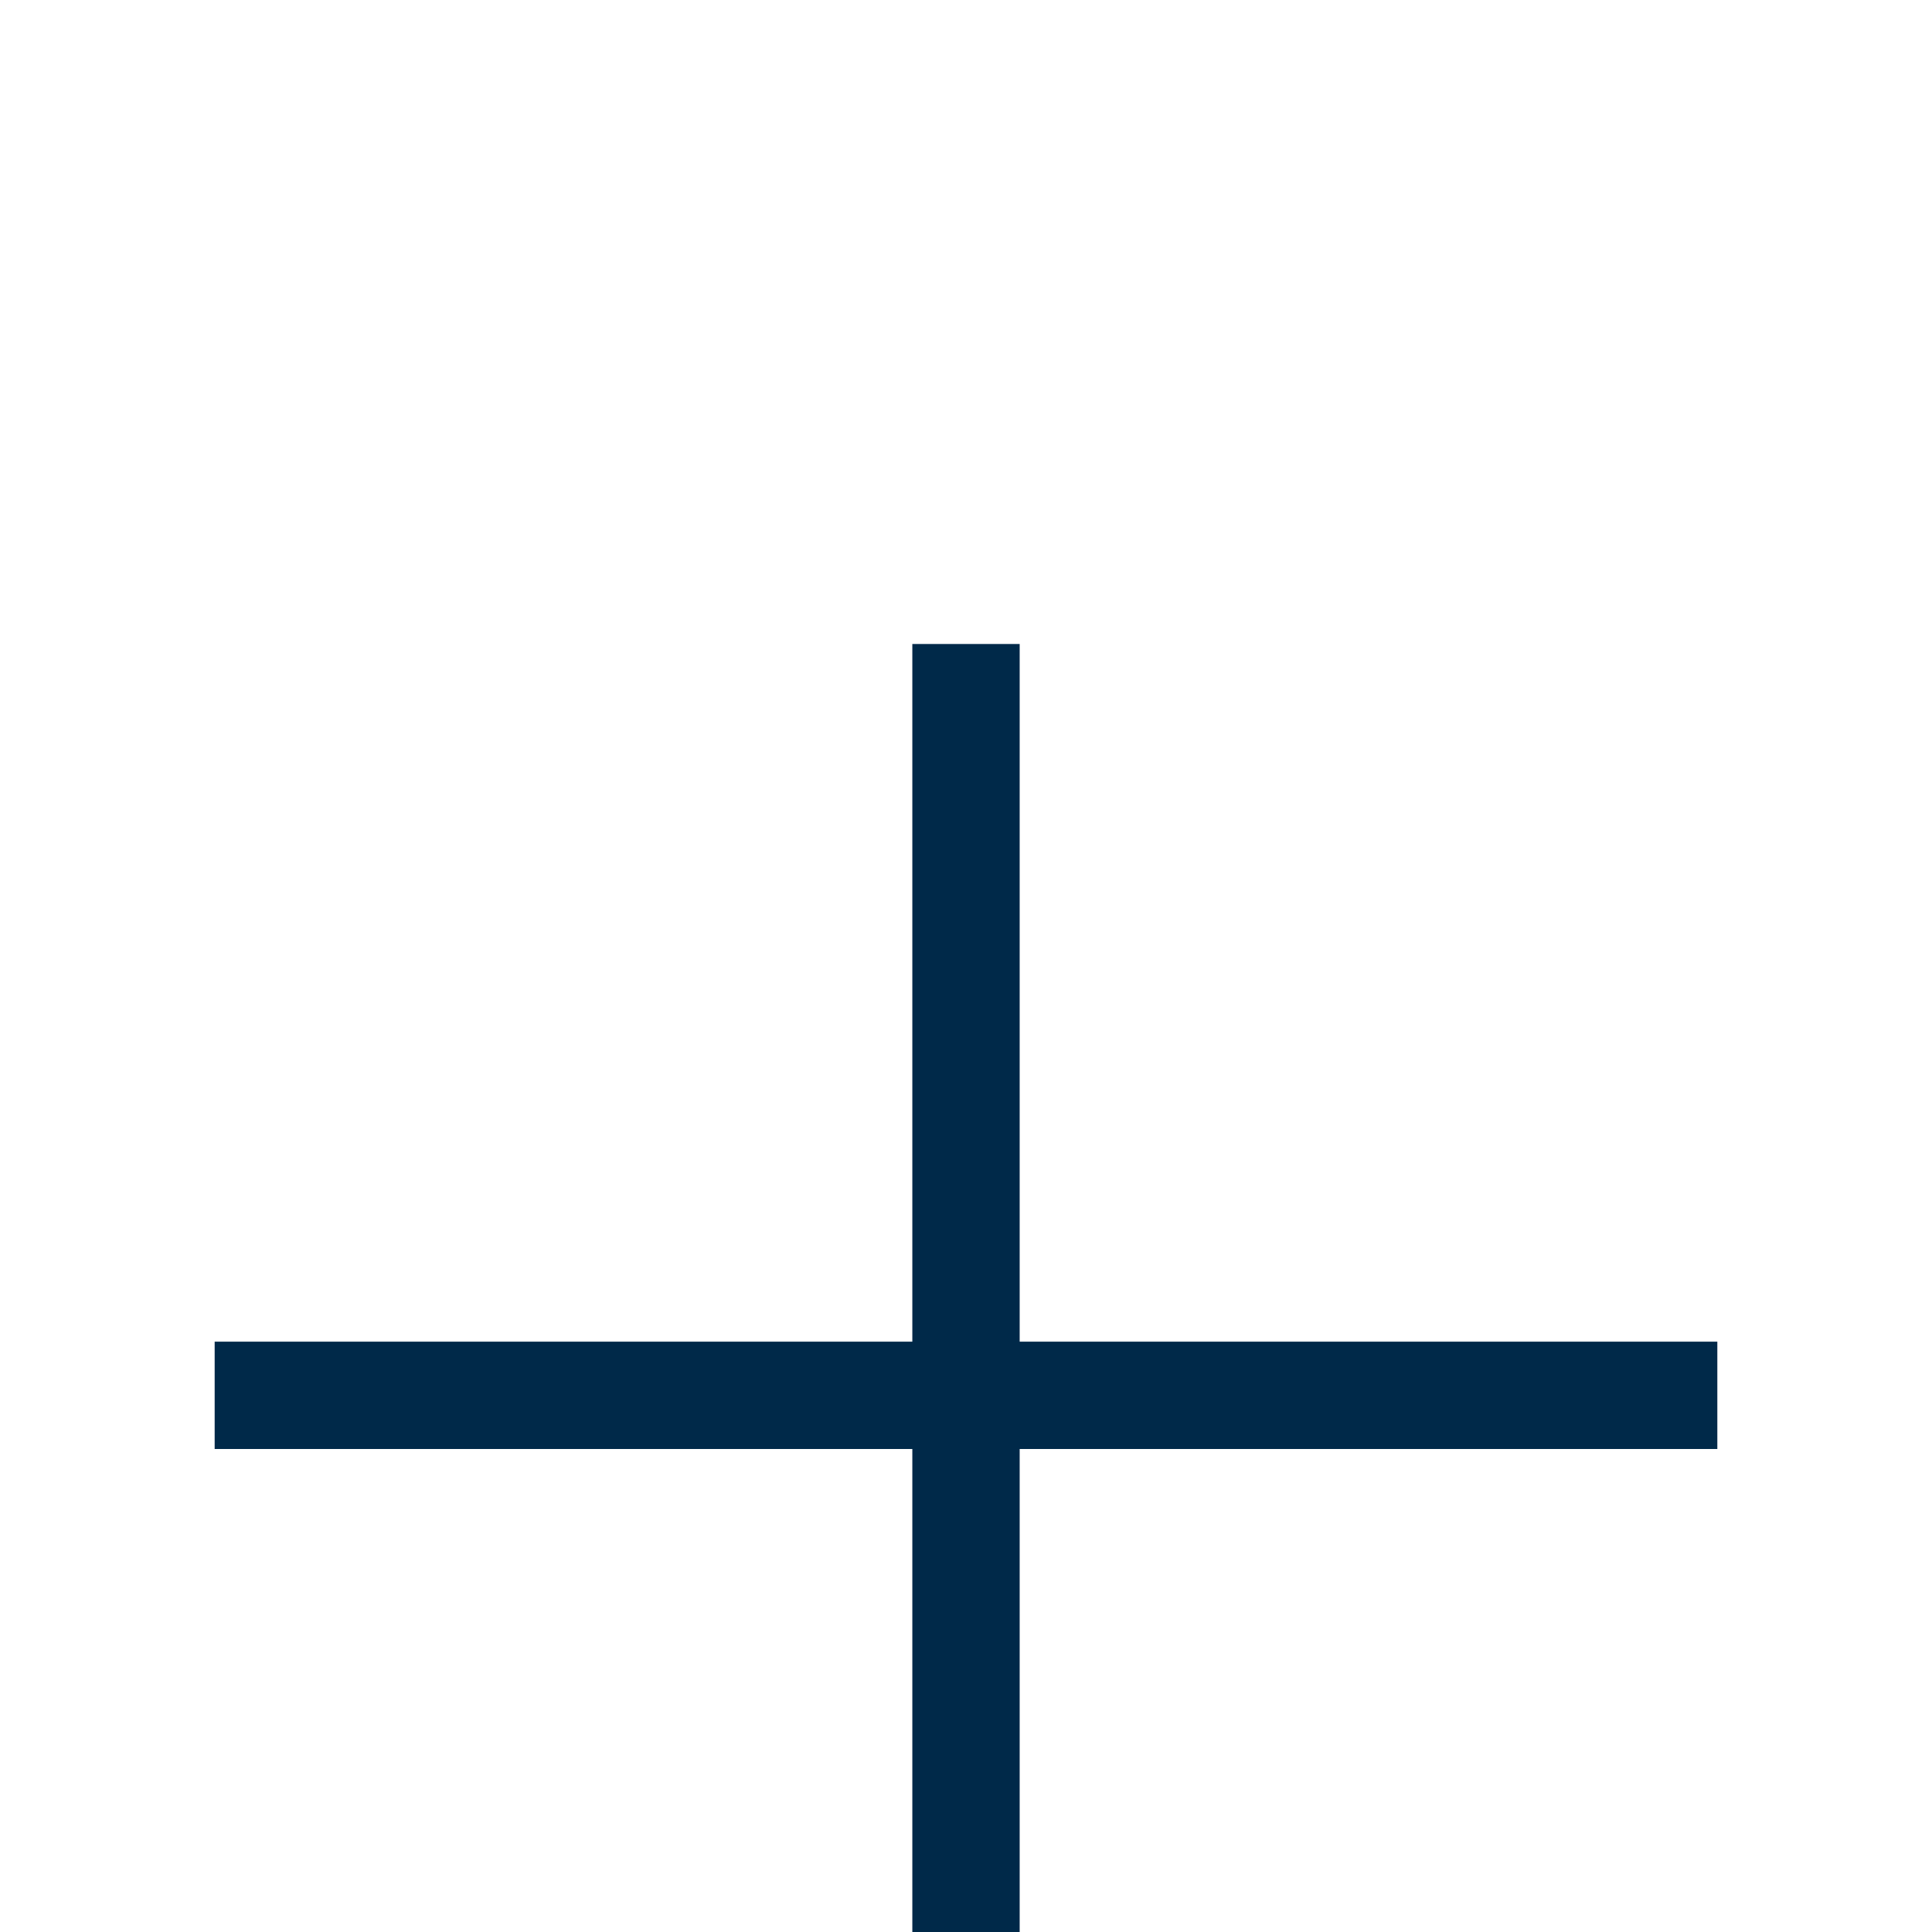 <?xml version="1.0" encoding="UTF-8"?>
<svg width="20px" height="20px" viewBox="3 -1 18 18" version="1.1" xmlns="http://www.w3.org/2000/svg" xmlns:xlink="http://www.w3.org/1999/xlink">
    <title>3EAF5593-1ACD-4602-916E-38A7D7B1EF26</title>
    <defs>
        <filter x="-54.7%" y="-27.3%" width="209.4%" height="154.7%" filterUnits="objectBoundingBox" id="filter-1">
            <feOffset dx="0" dy="4" in="SourceAlpha" result="shadowOffsetOuter1"></feOffset>
            <feGaussianBlur stdDeviation="2.5" in="shadowOffsetOuter1" result="shadowBlurOuter1"></feGaussianBlur>
            <feColorMatrix values="0 0 0 0 0   0 0 0 0 0   0 0 0 0 0  0 0 0 0.1 0" type="matrix" in="shadowBlurOuter1" result="shadowMatrixOuter1"></feColorMatrix>
            <feMerge>
                <feMergeNode in="shadowMatrixOuter1"></feMergeNode>
                <feMergeNode in="SourceGraphic"></feMergeNode>
            </feMerge>
        </filter>
    </defs>
    <g id="Page-1" stroke="none" stroke-width="1" fill="none" fill-rule="evenodd">
        <g id="landing" transform="translate(-581, -2516)" stroke="#002949">
            <g id="Group-15" transform="translate(20, 2493)">
                <g id="Rectangle-4" transform="translate(-20, 0)">
                    <g id="Group-19" filter="url(#filter-1)" transform="translate(577, 15)">
                        <g id="Group-4">
                            <path d="M9,16 L23,16 M16,9 L16,23" id="Combined-Shape"></path>
                        </g>
                    </g>
                </g>
            </g>
        </g>
    </g>
</svg>